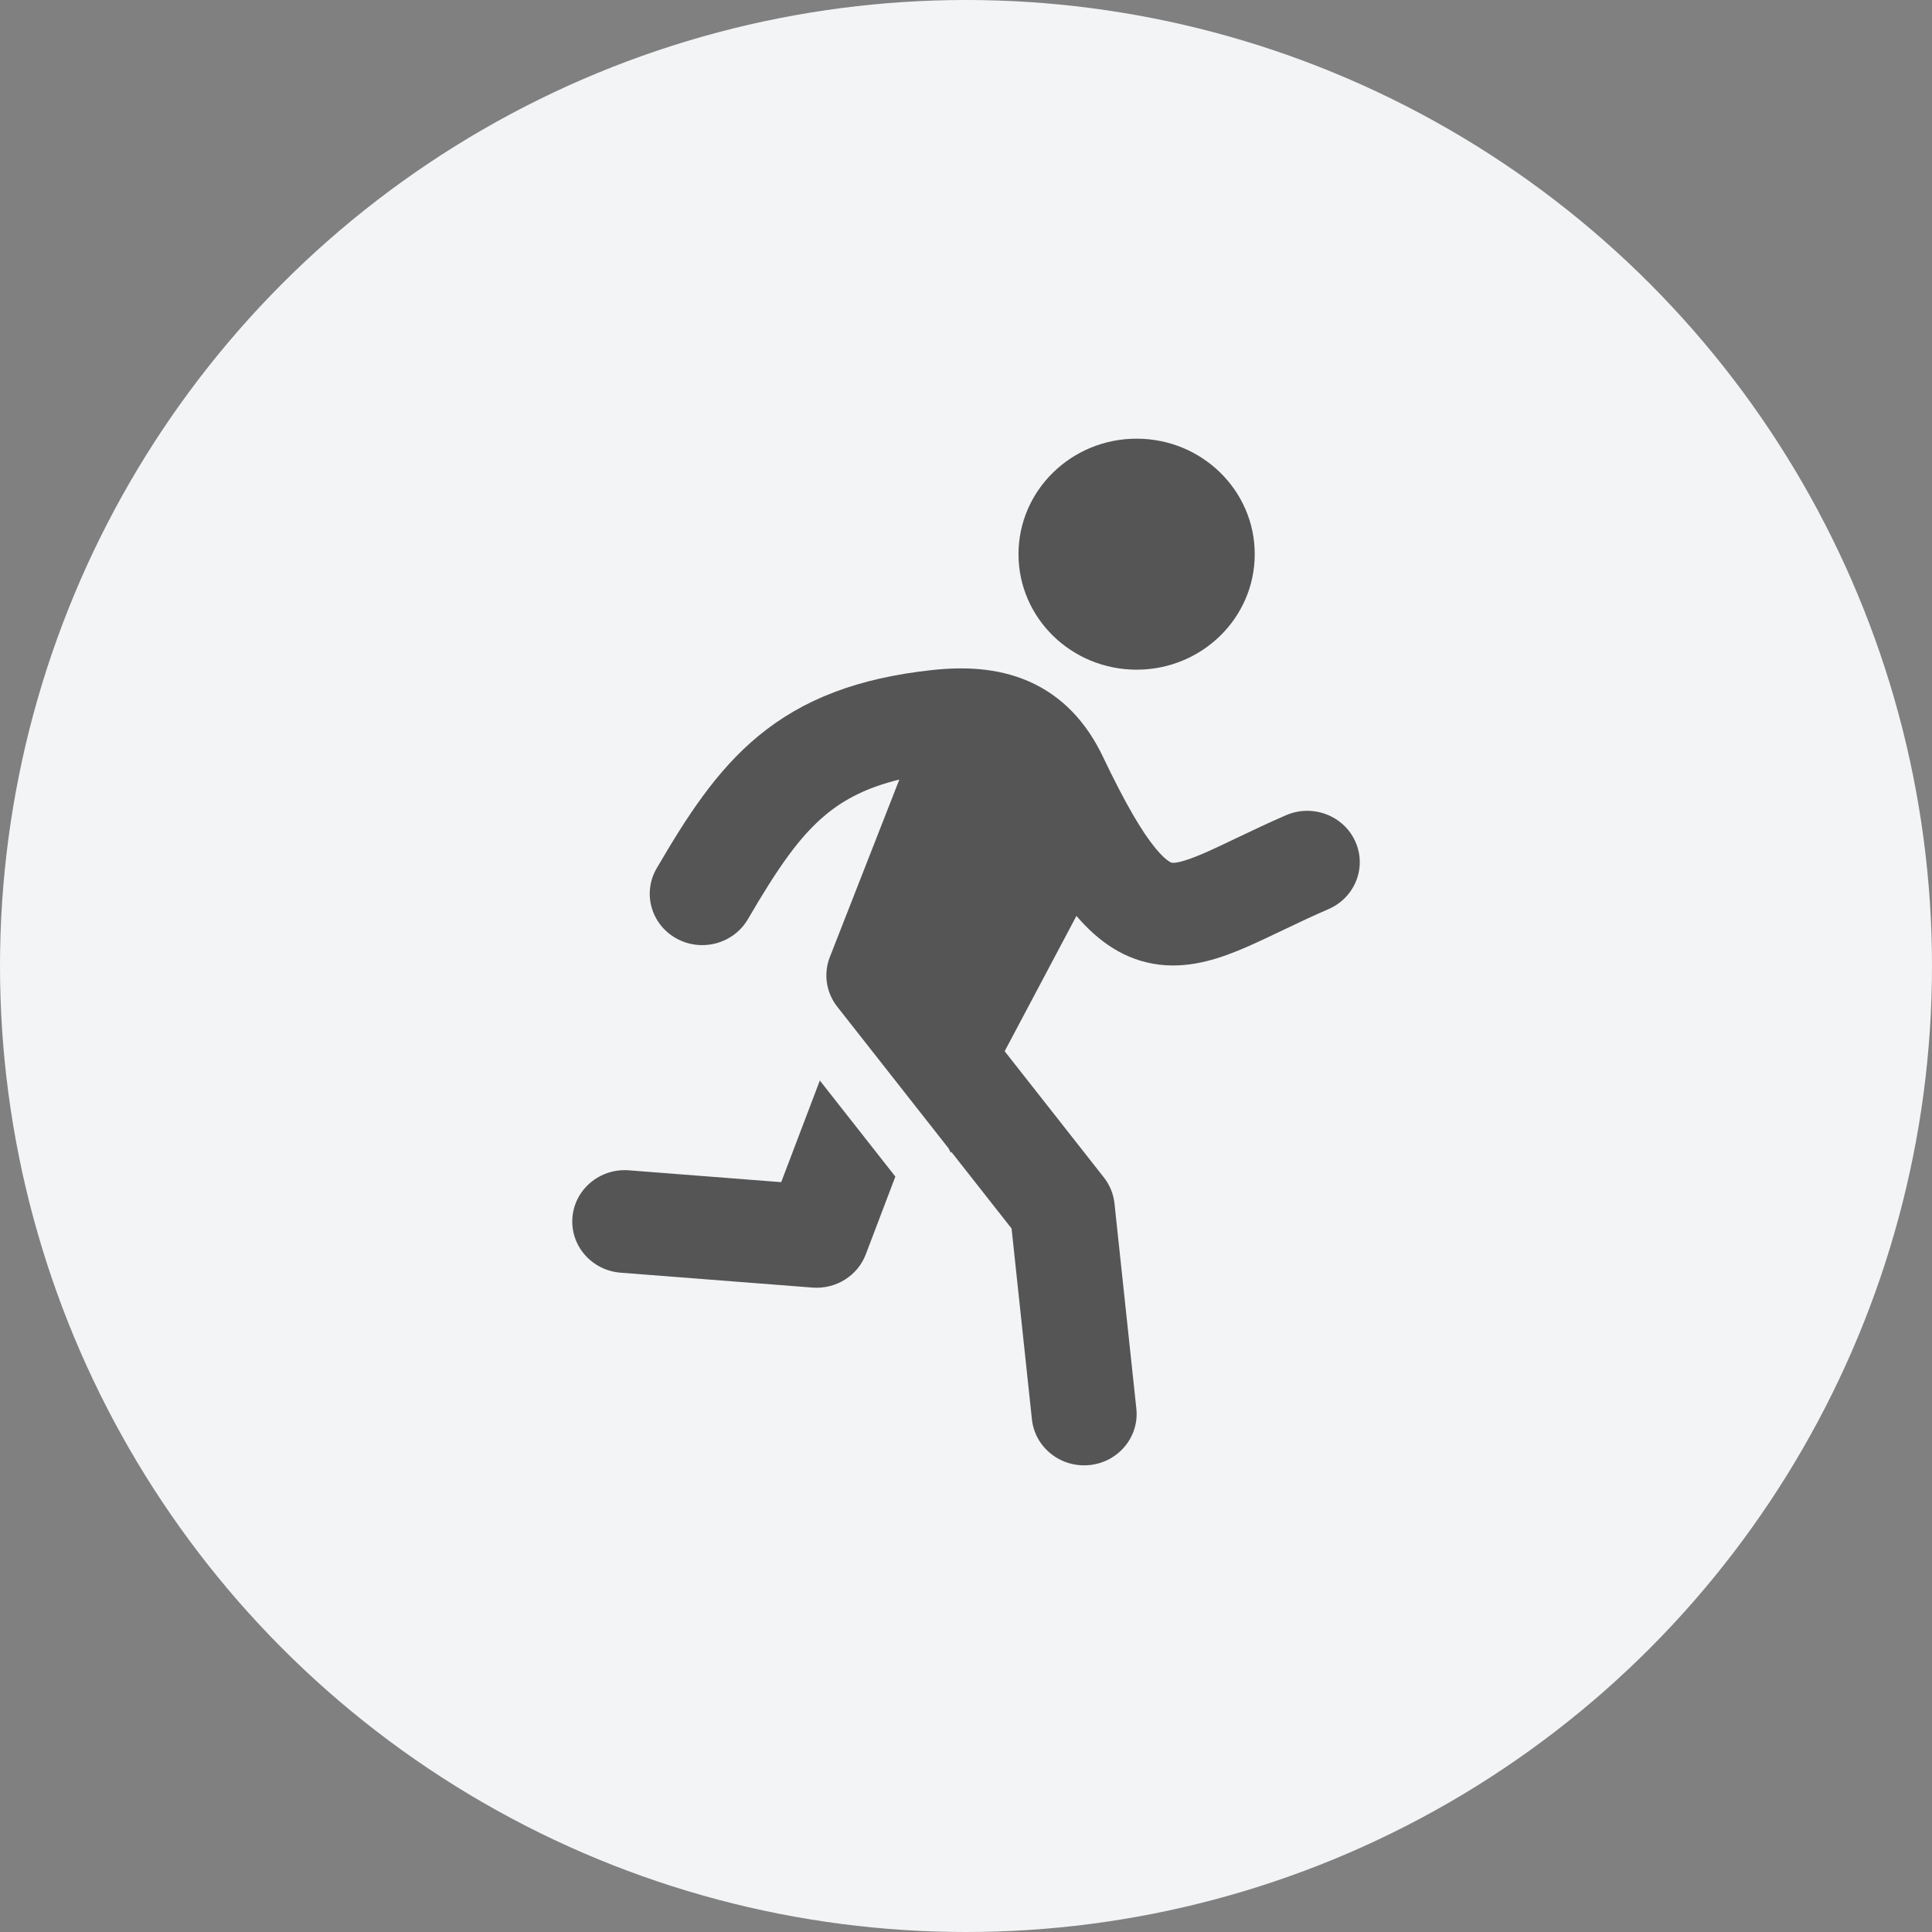 <svg width="69" height="69" viewBox="0 0 69 69" fill="none" xmlns="http://www.w3.org/2000/svg">
<rect x="0" y="0" width="69" height="69" fill="#808080" stroke="none"/>
<circle cx="34.5" cy="34.5" r="34.5" fill="#F3F4F6"/>
<path d="M40.594 23.917C42.924 23.917 44.812 22.07 44.812 19.792C44.812 17.514 42.924 15.667 40.594 15.667C38.264 15.667 36.375 17.514 36.375 19.792C36.375 22.07 38.264 23.917 40.594 23.917ZM32.119 27.842C30.949 28.126 30.152 28.553 29.508 29.083C28.541 29.879 27.763 31.027 26.709 32.83C26.195 33.709 25.049 34.015 24.151 33.513C23.251 33.01 22.939 31.89 23.453 31.011C24.501 29.217 25.562 27.539 27.092 26.279C28.69 24.963 30.645 24.218 33.283 23.931C34.386 23.812 35.598 23.836 36.736 24.332C37.93 24.853 38.801 25.787 39.395 27.035C40.196 28.716 40.791 29.717 41.268 30.296C41.498 30.575 41.658 30.704 41.749 30.762C41.821 30.808 41.851 30.811 41.863 30.813L41.864 30.813C41.946 30.823 42.21 30.812 42.987 30.477C43.325 30.331 43.694 30.154 44.146 29.938L44.254 29.887C44.743 29.653 45.302 29.388 45.926 29.116C46.873 28.705 47.981 29.122 48.401 30.047C48.822 30.972 48.396 32.056 47.45 32.467C46.891 32.709 46.384 32.95 45.9 33.181L45.777 33.24C45.345 33.446 44.91 33.654 44.503 33.83C43.658 34.195 42.58 34.592 41.411 34.453C40.178 34.306 39.227 33.626 38.444 32.711L35.881 37.544L39.425 42.053C39.636 42.322 39.767 42.643 39.803 42.98L40.584 50.31C40.691 51.317 39.943 52.219 38.913 52.324C37.883 52.428 36.961 51.697 36.854 50.69L36.128 43.876L33.976 41.138L33.958 41.172L33.879 41.014L29.901 35.953C29.504 35.447 29.404 34.776 29.637 34.181L32.119 27.842Z" fill="#555555"/>
<path d="M29.28 38.59L27.9 42.22L22.462 41.797C21.429 41.717 20.526 42.47 20.444 43.48C20.362 44.489 21.132 45.372 22.164 45.453L29.016 45.985C29.851 46.05 30.63 45.565 30.922 44.796L31.977 42.021L29.28 38.59Z" fill="#555555"/>
</svg>
